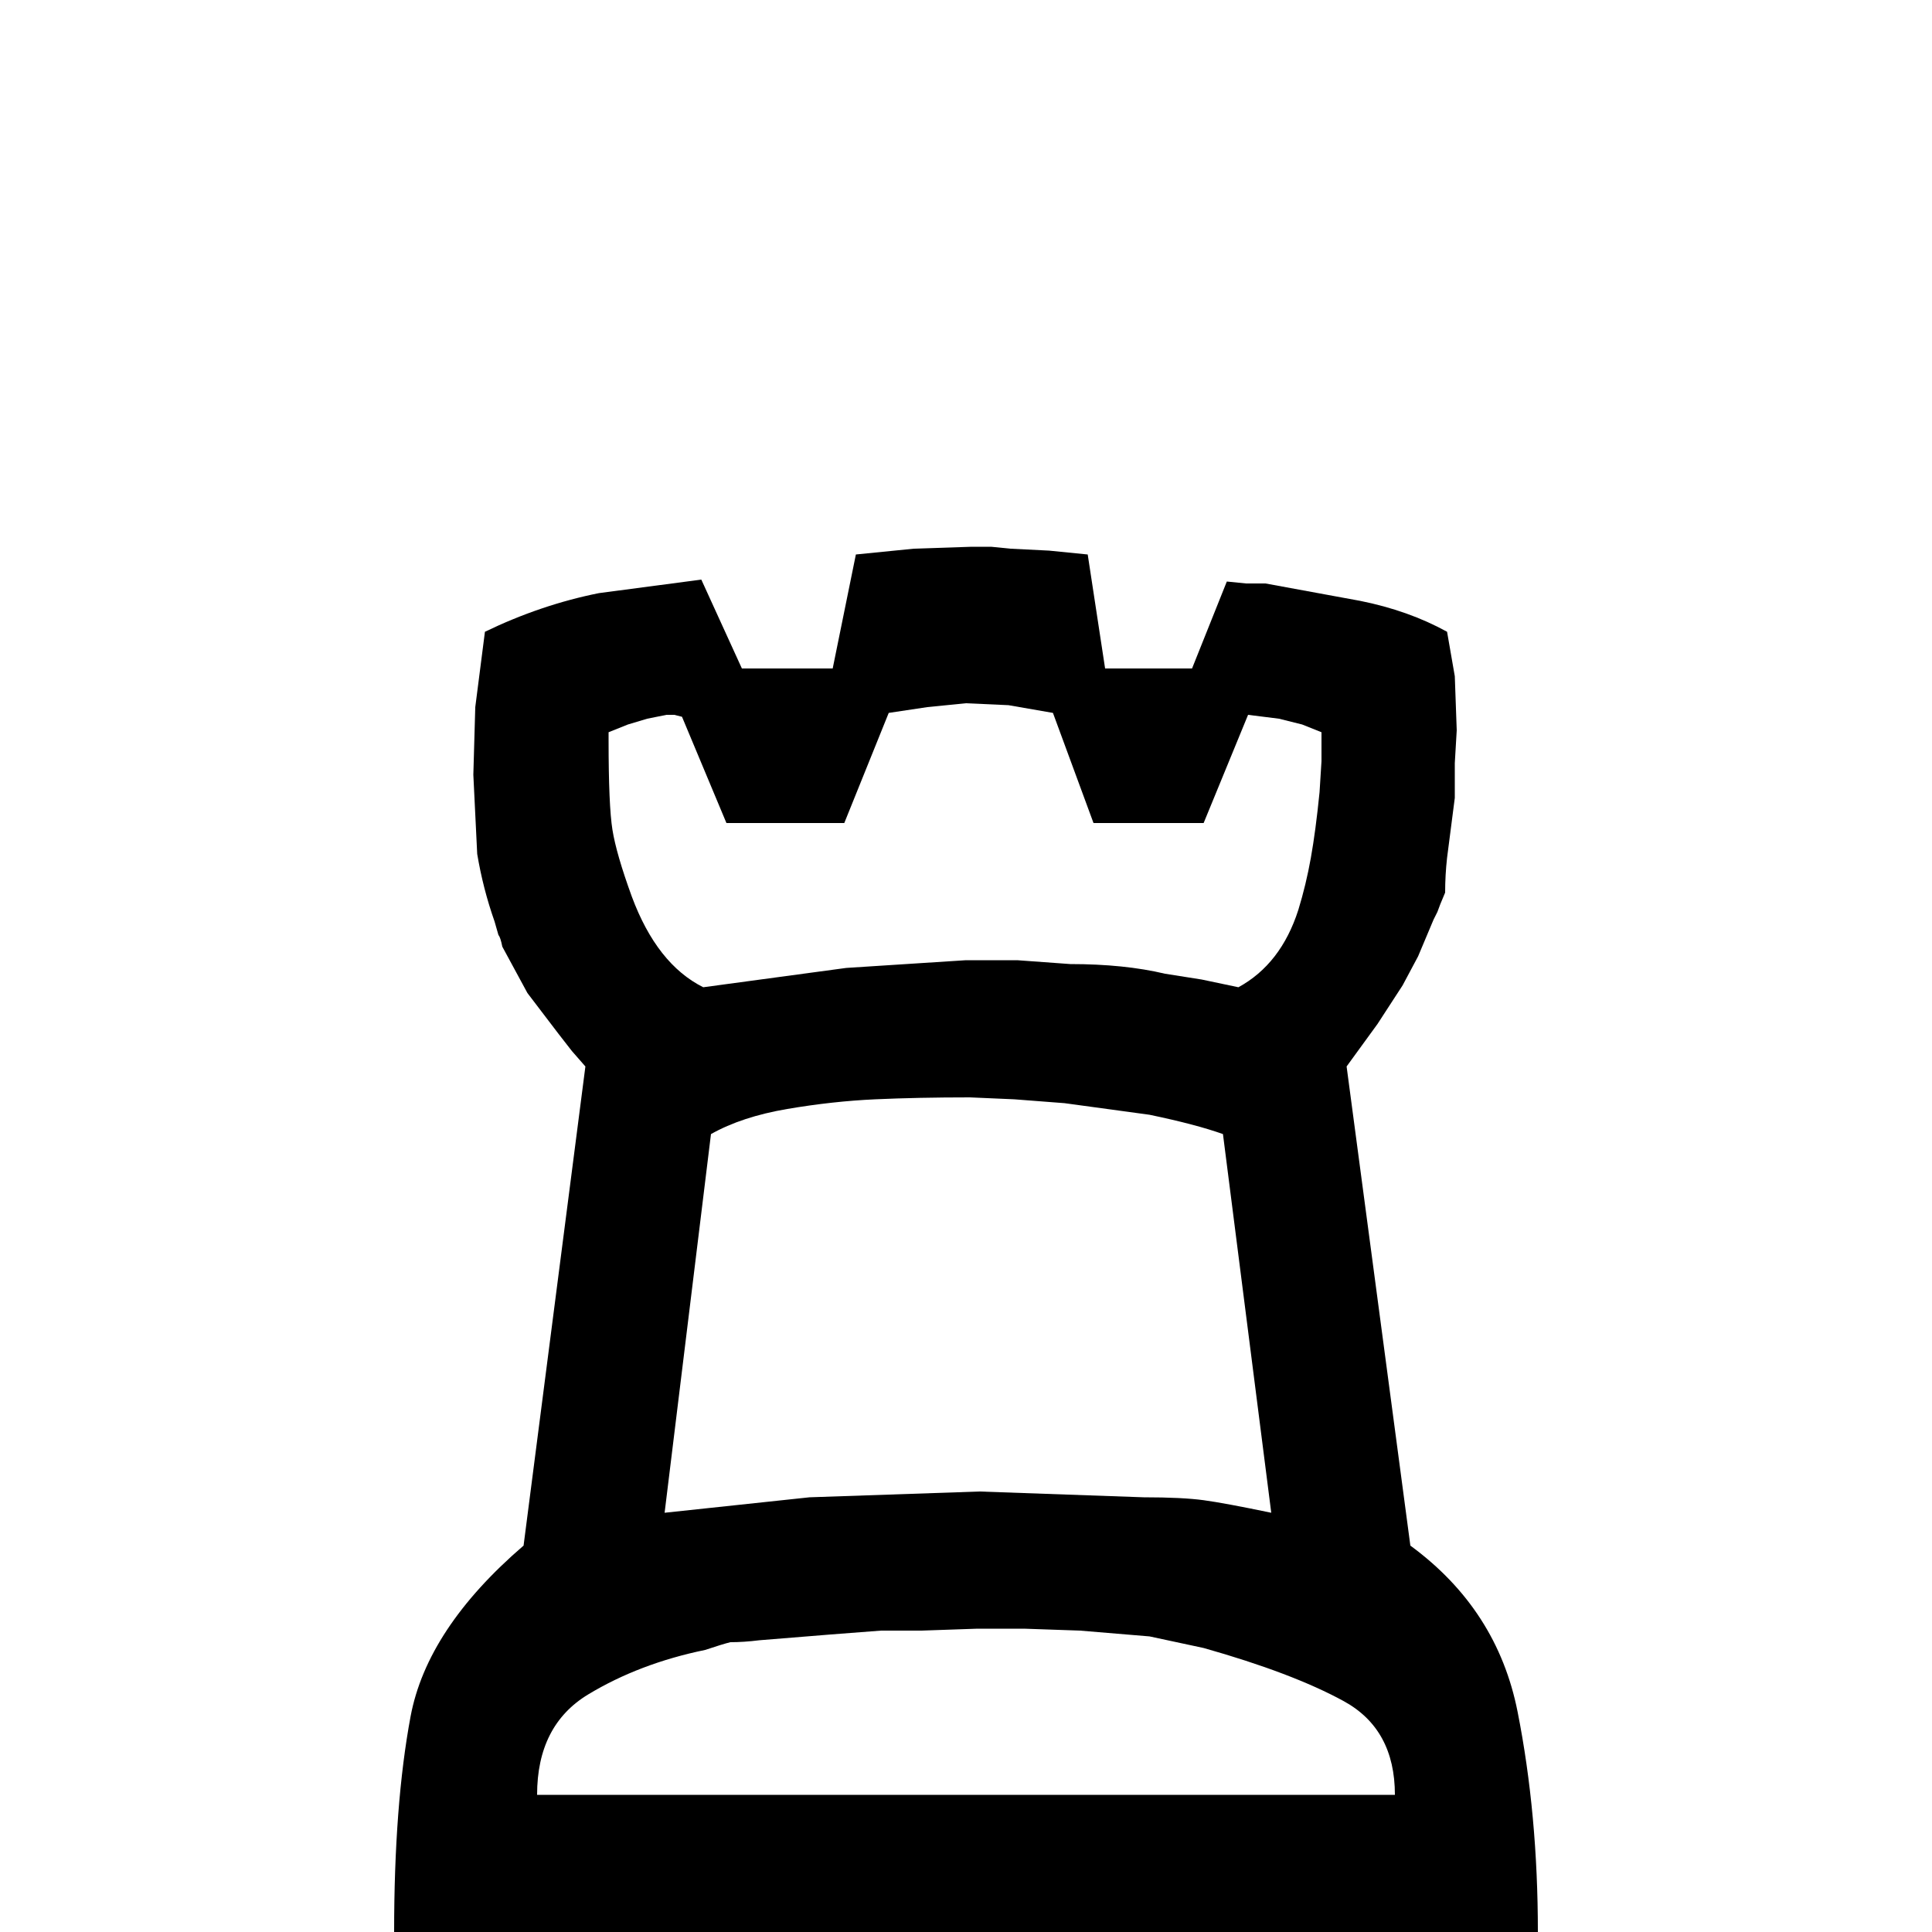 <?xml version="1.0" standalone="no"?>
<!DOCTYPE svg PUBLIC "-//W3C//DTD SVG 1.1//EN" "http://www.w3.org/Graphics/SVG/1.1/DTD/svg11.dtd" >
<svg xmlns="http://www.w3.org/2000/svg" xmlns:xlink="http://www.w3.org/1999/xlink" version="1.1" viewBox="0 -100 1000 1000">
  <g transform="matrix(1 0 0 -1 0 900)">
   <path fill="currentColor"
d="M204 0q0 66 8.5 111.5t58.5 88.5l32 248l-7 8l-7 9l-16 21l-13 24q-1 5 -2 6l-2 7q-6 17 -9 35l-2 41l1 35l5 39q29 14 59 20l53 7l21 -46h47l12 59l30 3l30 1h10l10 -1l20 -1l20 -2l9 -59h45l18 45l10 -1h10l49 -9q25 -5 45 -16l4 -23l1 -28l-1 -17v-18l-4 -31
q-1 -9 -1 -18q-3 -7 -4 -10l-2 -4l-8 -19l-8 -15l-13 -20l-16 -22l33 -248q45 -33 55.5 -86t10.5 -114h-592zM722 71q0 34 -26.5 48.5t-72.5 27.5l-28 6l-36 3l-29 1h-24l-29 -1h-21t-26 -2l-37 -3q-8 -1 -15 -1q-4 -1 -13 -4q-34 -7 -60.5 -23t-26.5 -52h444zM633 413
q-14 5 -38 10l-44 6l-26 2l-23 1q-27 0 -49 -1t-45.5 -5t-39.5 -13l-24 -196l75 8l88 3l85 -3q20 0 31 -1.5t35 -6.5zM566 574l-21 57l-23 4l-22 1l-20 -2l-20 -3l-23 -57h-61l-23 55l-4 1h-4l-10 -2l-10 -3l-5 -2l-5 -2v-4q0 -34 2 -46.5t10 -34.5q13 -35 37 -47l74 10
l62 4h26.5t27.5 -2q28 0 49 -5l19 -3l19 -4q22 12 31 40q4 13 6.5 27t4.5 34l1 16v15l-10 4l-12 3l-8 1l-8 1l-23 -56h-57z" />
  </g>

</svg>
